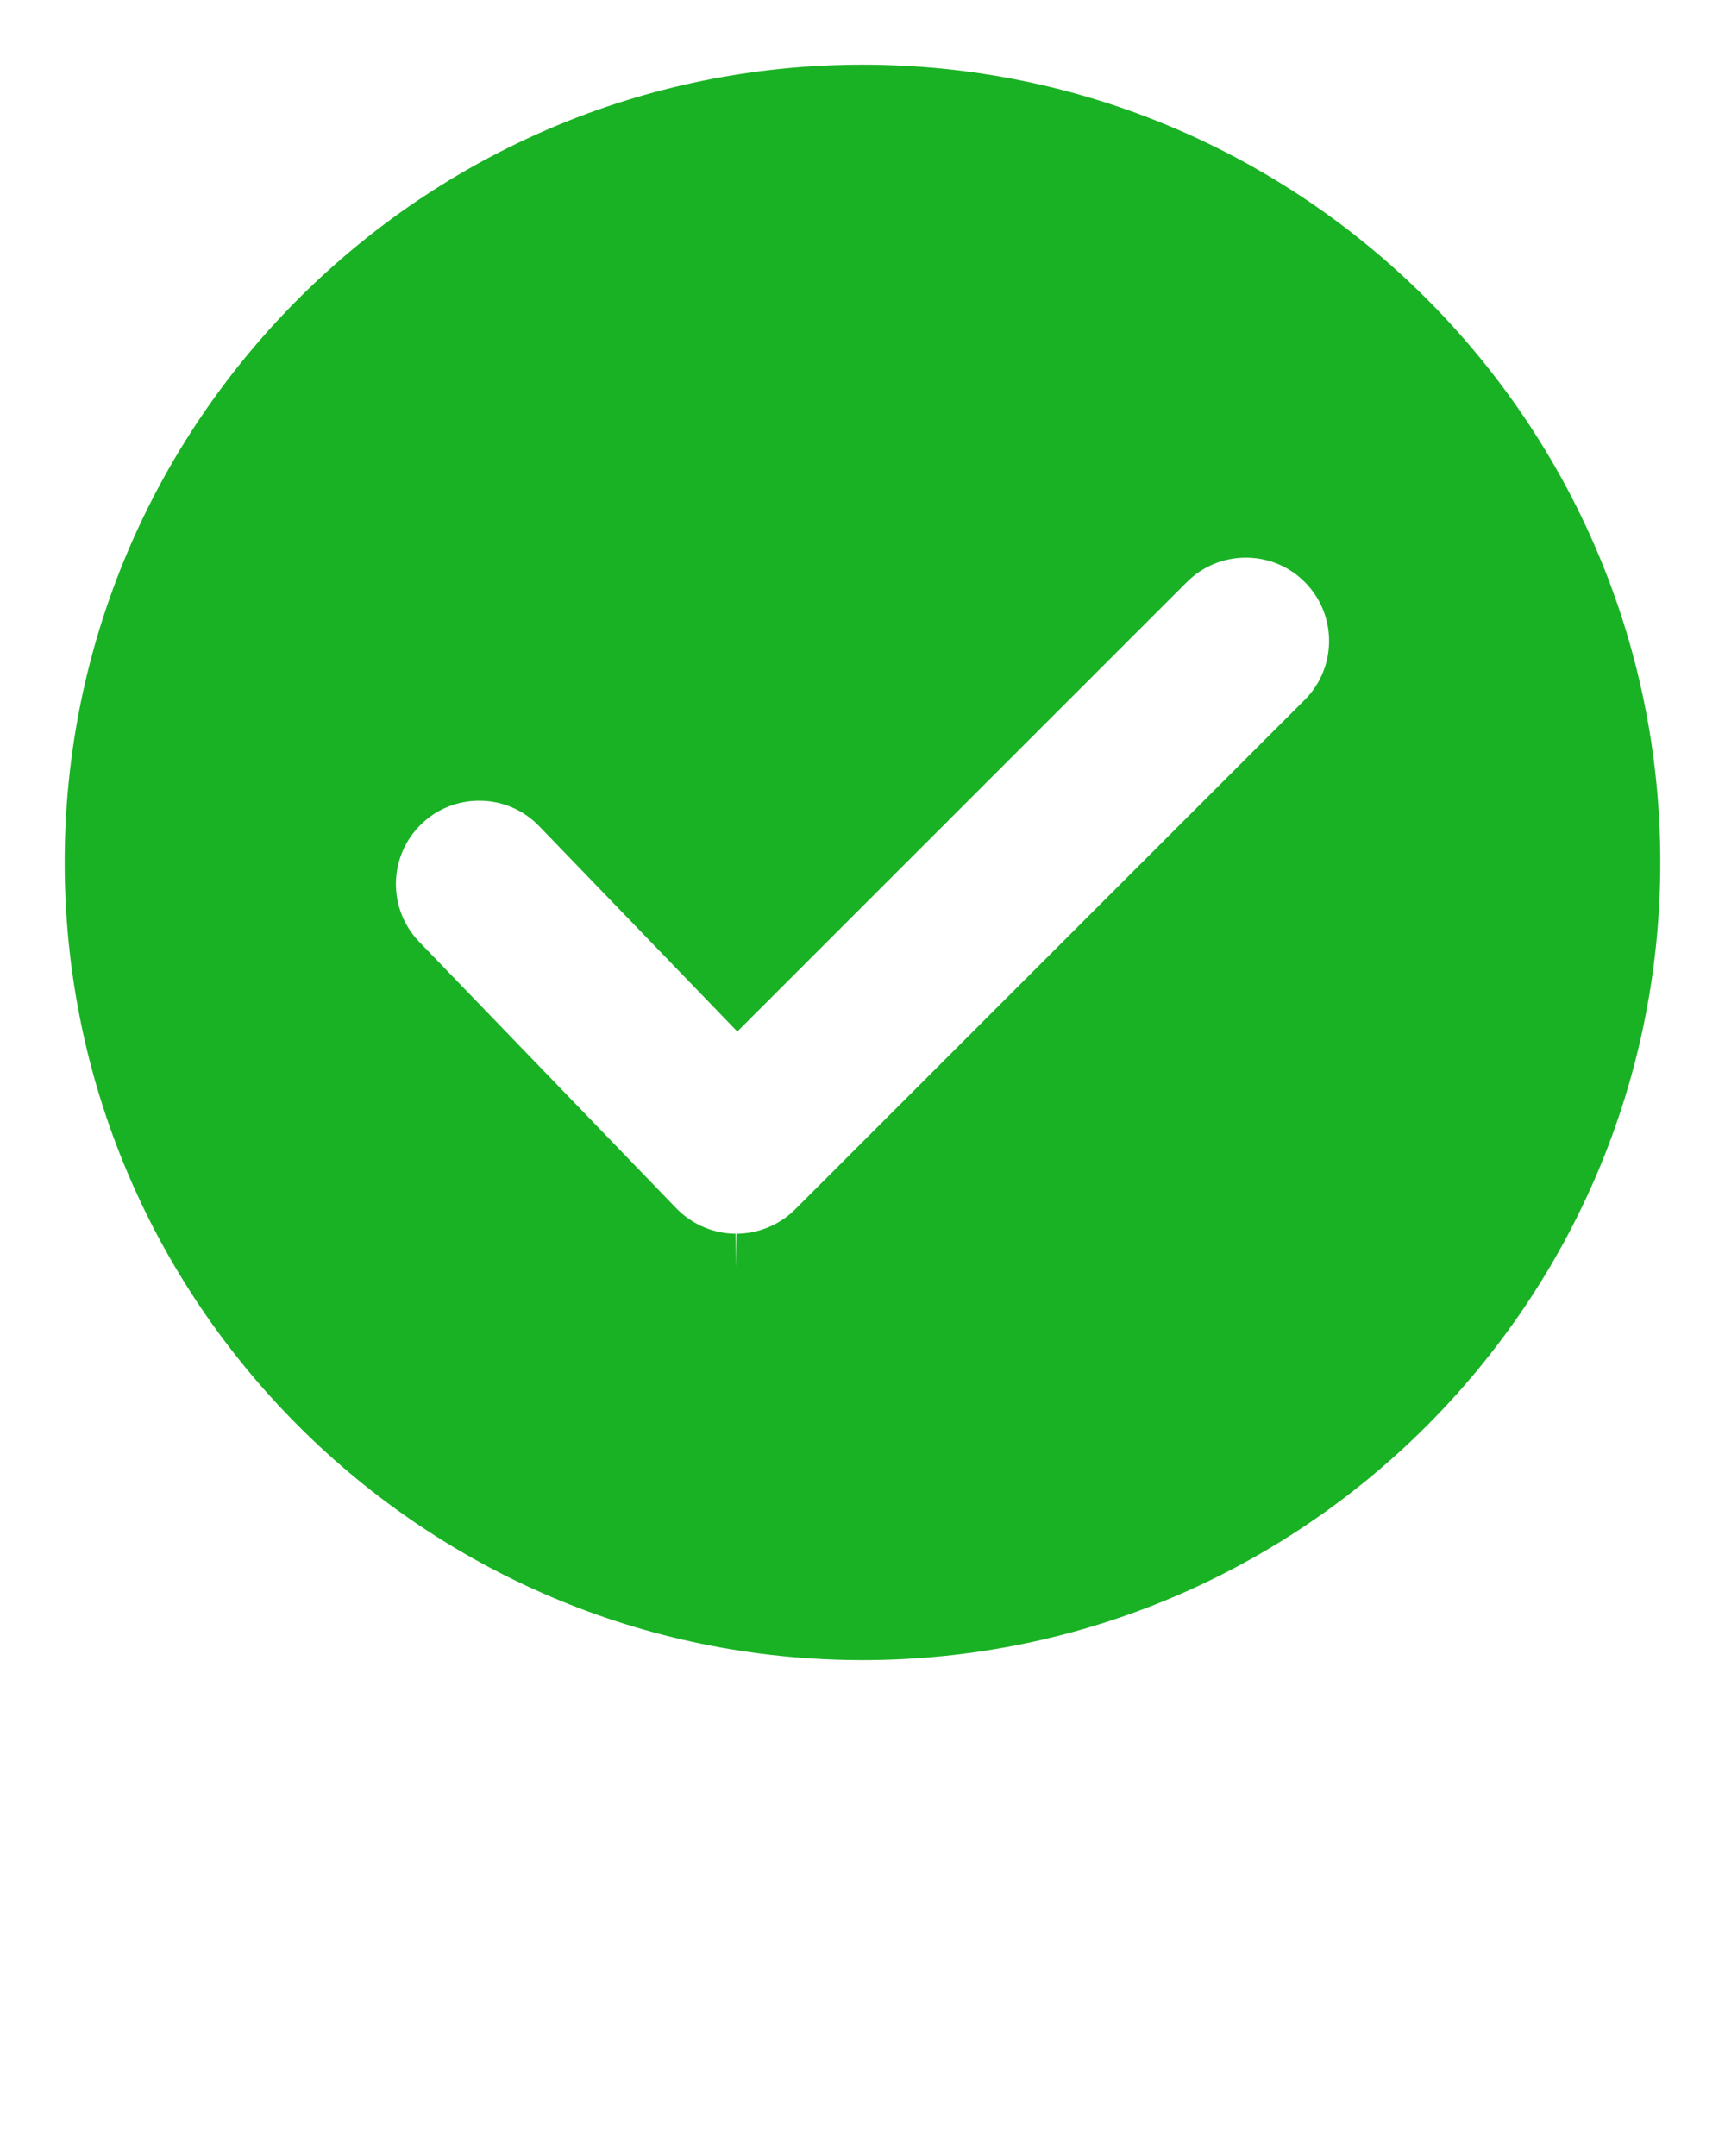 <svg xmlns="http://www.w3.org/2000/svg" xmlns:xlink="http://www.w3.org/1999/xlink" version="1.1" x="0px" y="0px" viewBox="0 0 100 125" enable-background="new 0 0 100 100" xml:space="preserve">
<g>
<path fill="#1AB225" d="M50,3.75C24.498,3.75,3.75,24.498,3.75,50S24.498,96.25,50,96.25S96.25,75.502,96.25,50S75.502,3.75,50,3.75z    M75.636,40.577L46.098,70.115c-0.899,0.899-2.145,1.415-3.416,1.415v2l-0.043-2c-1.288-0.011-2.539-0.549-3.433-1.476   L24.304,54.608c-1.85-1.917-1.795-4.98,0.122-6.83c0.905-0.874,2.096-1.354,3.353-1.354c1.323,0,2.558,0.524,3.477,1.476   l11.488,11.907l26.062-26.061c0.912-0.912,2.125-1.415,3.416-1.415c1.29,0,2.503,0.502,3.415,1.414   C77.519,35.629,77.519,38.694,75.636,40.577z"/>
</g>
</svg>